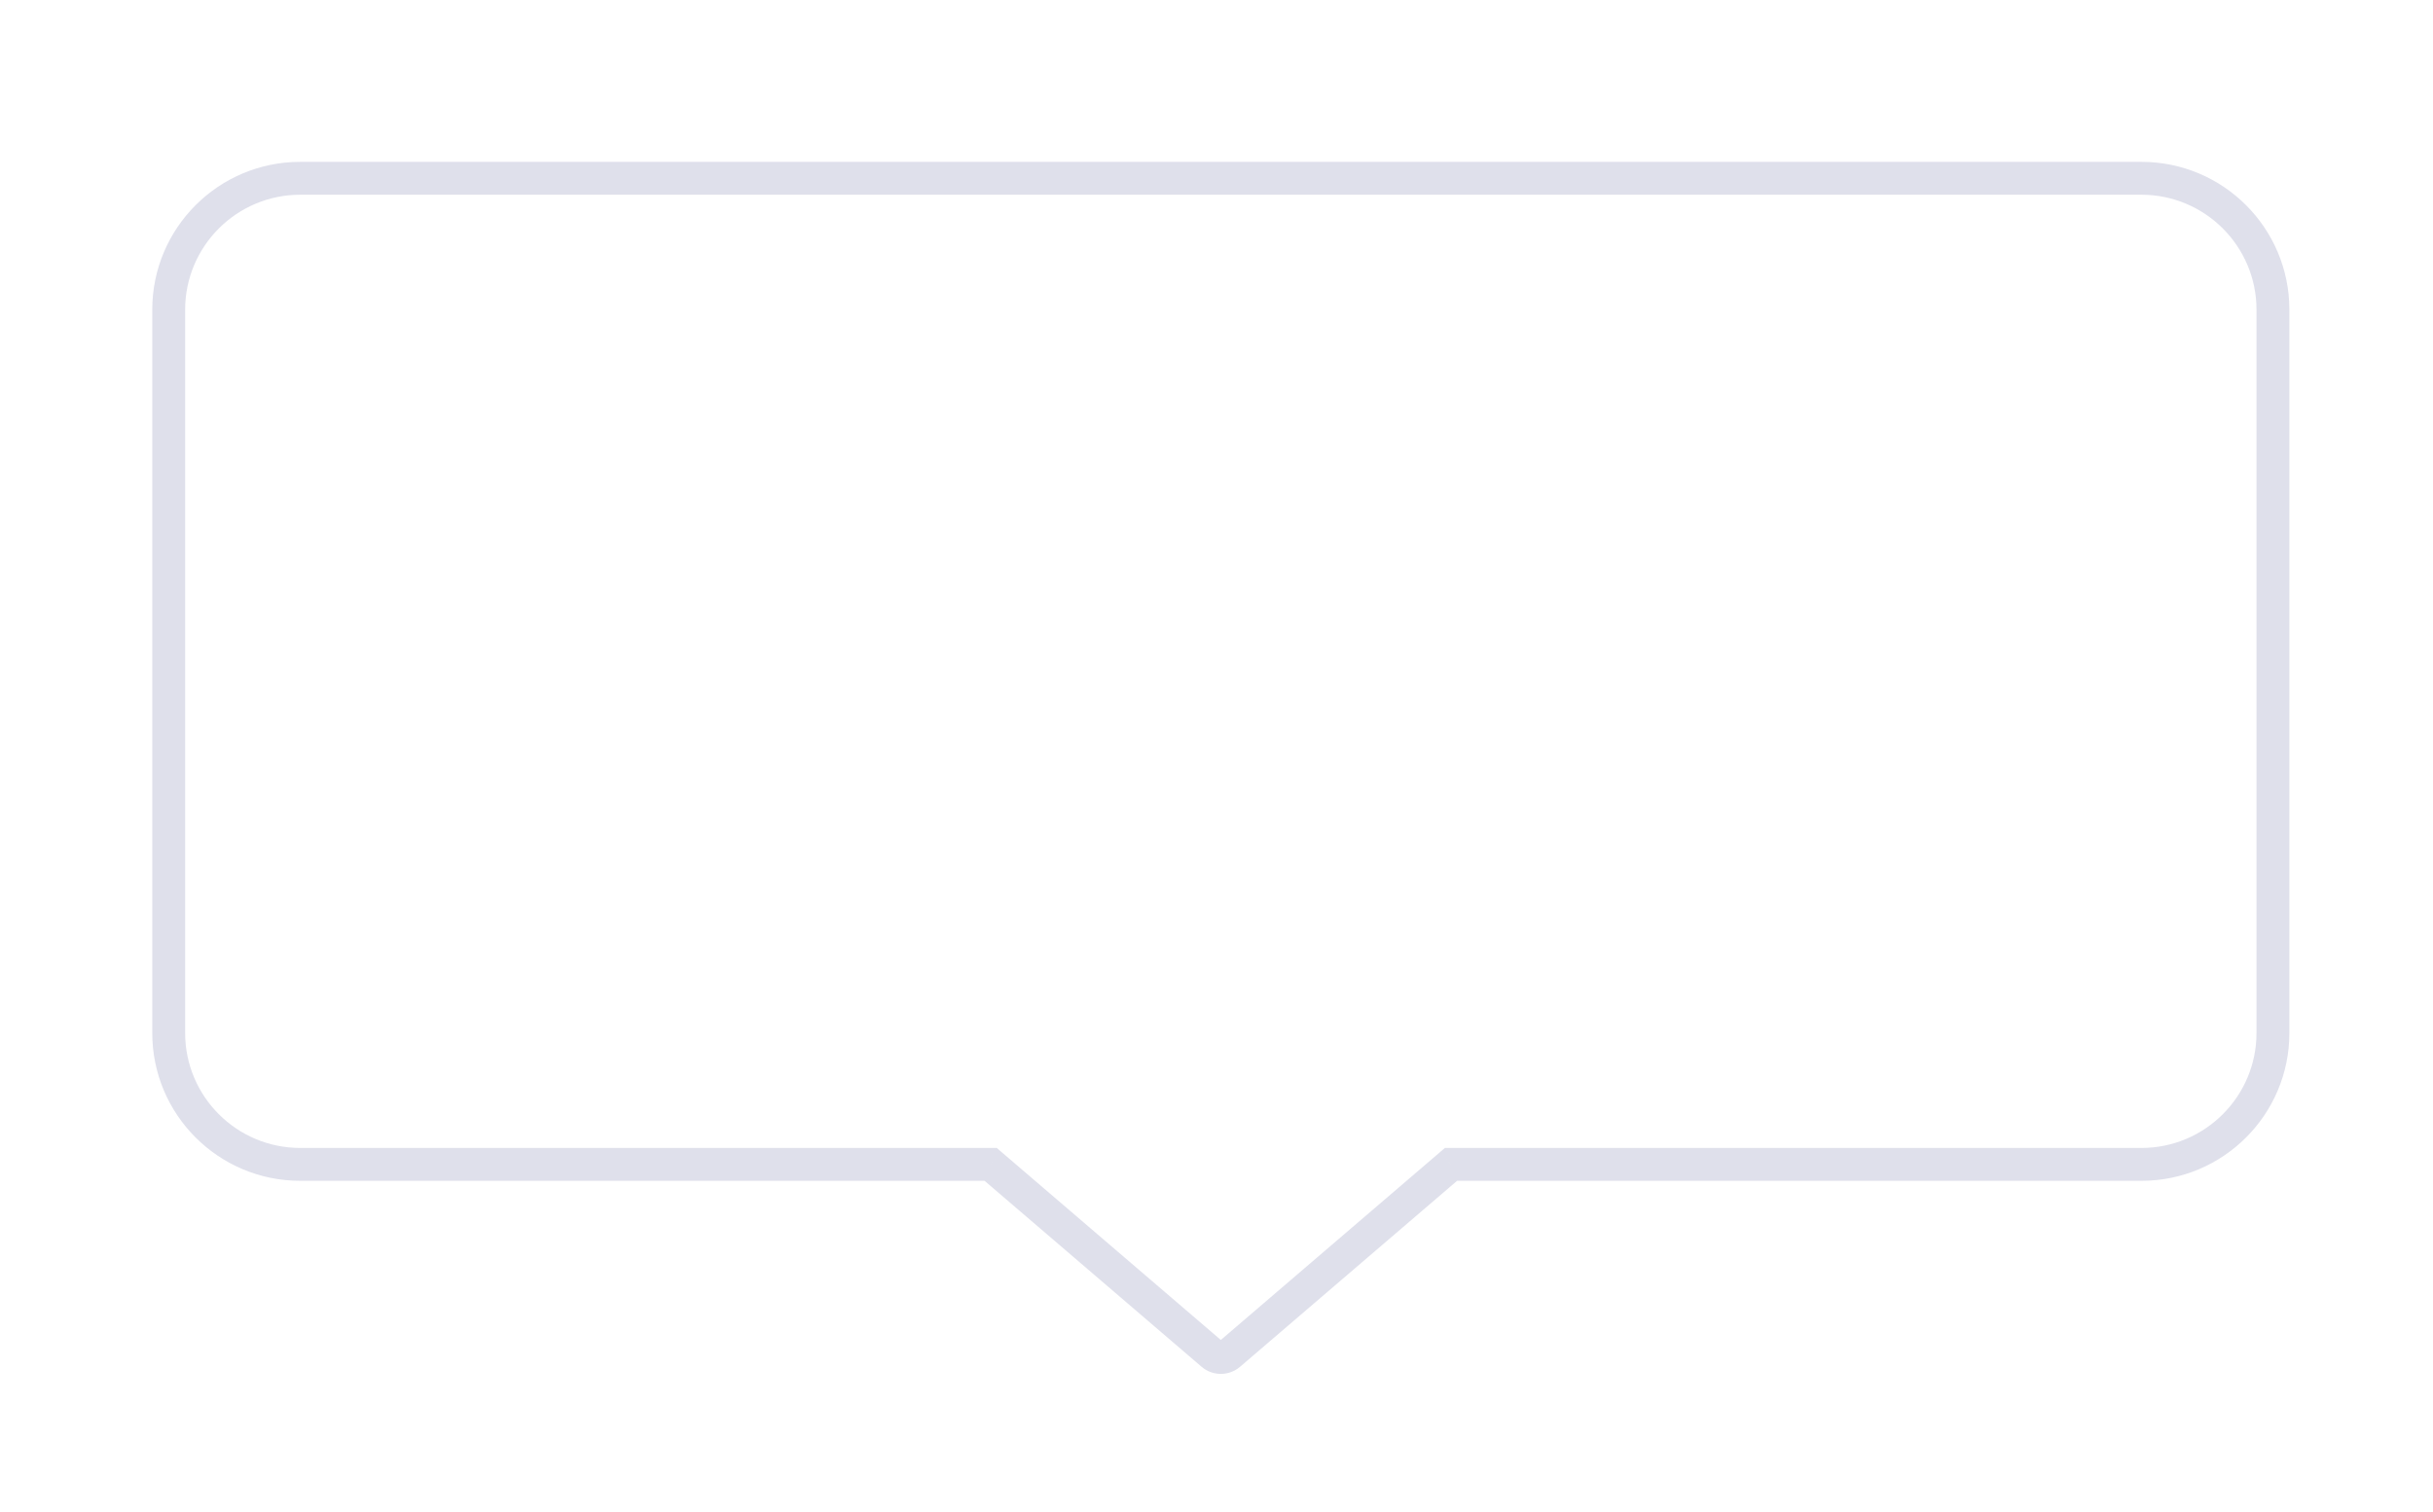  <svg
        xmlns="http://www.w3.org/2000/svg"
        width="74"
        height="46"
        viewBox="0 0 74 46"
        fill="none"
      >
        <g filter="url(#filter0_d_584_176)">
          <mask
            id="path-1-outside-1_584_176"
            maskUnits="userSpaceOnUse"
            x="4.131"
            y="3.424"
            width="66"
            height="38"
            fill="black"
          >
            <rect fill="white" x="4.131" y="3.424" width="66" height="38" />
            <path
              fill-rule="evenodd"
              clip-rule="evenodd"
              d="M9.132 4.424H65.132C67.341 4.424 69.132 6.214 69.132 8.424V30.424C69.132 32.633 67.341 34.423 65.132 34.423L44.132 34.423L37.392 40.2C37.242 40.329 37.021 40.329 36.871 40.2L30.131 34.423H9.132C6.922 34.423 5.131 32.633 5.131 30.424V8.424C5.131 6.214 6.922 4.424 9.132 4.424Z"
            />
          </mask>
          <path
            fill-rule="evenodd"
            clip-rule="evenodd"
            d="M9.132 4.424H65.132C67.341 4.424 69.132 6.214 69.132 8.424V30.424C69.132 32.633 67.341 34.423 65.132 34.423L44.132 34.423L37.392 40.2C37.242 40.329 37.021 40.329 36.871 40.2L30.131 34.423H9.132C6.922 34.423 5.131 32.633 5.131 30.424V8.424C5.131 6.214 6.922 4.424 9.132 4.424Z"
            fill="white"
          />
          <path
            d="M65.132 34.423L65.132 34.923H65.132V34.423ZM44.132 34.423L44.132 33.923L43.947 33.923L43.806 34.044L44.132 34.423ZM37.392 40.2L37.066 39.821L37.066 39.821L37.392 40.2ZM36.871 40.2L37.197 39.821L37.197 39.821L36.871 40.2ZM30.131 34.423L30.457 34.044L30.317 33.923H30.131V34.423ZM65.132 3.924H9.132V4.924H65.132V3.924ZM69.632 8.424C69.632 5.938 67.617 3.924 65.132 3.924V4.924C67.064 4.924 68.632 6.491 68.632 8.424H69.632ZM69.632 30.424V8.424H68.632V30.424H69.632ZM65.132 34.923C67.617 34.923 69.632 32.909 69.632 30.424H68.632C68.632 32.356 67.064 33.923 65.132 33.923V34.923ZM44.132 34.923L65.132 34.923L65.132 33.923L44.132 33.923L44.132 34.923ZM43.806 34.044L37.066 39.821L37.717 40.58L44.457 34.803L43.806 34.044ZM37.066 39.821C37.104 39.789 37.159 39.789 37.197 39.821L36.546 40.58C36.883 40.869 37.38 40.869 37.717 40.58L37.066 39.821ZM37.197 39.821L30.457 34.044L29.806 34.803L36.546 40.58L37.197 39.821ZM9.132 34.923H30.131V33.923H9.132V34.923ZM4.631 30.424C4.631 32.909 6.646 34.923 9.132 34.923V33.923C7.199 33.923 5.631 32.356 5.631 30.424H4.631ZM4.631 8.424V30.424H5.631V8.424H4.631ZM9.132 3.924C6.646 3.924 4.631 5.938 4.631 8.424H5.631C5.631 6.491 7.199 4.924 9.132 4.924V3.924Z"
            fill="#DFE0EB"
            mask="url(#path-1-outside-1_584_176)"
          />
        </g>
        <defs>
          <filter
            id="filter0_d_584_176"
            x="0.631"
            y="0.924"
            width="73"
            height="44.873"
            filterUnits="userSpaceOnUse"
            color-interpolation-filters="sRGB"
          >
            <feFlood flood-opacity="0" result="BackgroundImageFix" />
            <feColorMatrix
              in="SourceAlpha"
              type="matrix"
              values="0 0 0 0 0 0 0 0 0 0 0 0 0 0 0 0 0 0 127 0"
              result="hardAlpha"
            />
            <feOffset dy="1" />
            <feGaussianBlur stdDeviation="2" />
            <feColorMatrix
              type="matrix"
              values="0 0 0 0 0 0 0 0 0 0 0 0 0 0 0 0 0 0 0.08 0"
            />
            <feBlend
              mode="normal"
              in2="BackgroundImageFix"
              result="effect1_dropShadow_584_176"
            />
            <feBlend
              mode="normal"
              in="SourceGraphic"
              in2="effect1_dropShadow_584_176"
              result="shape"
            />
          </filter>
        </defs>
      </svg>